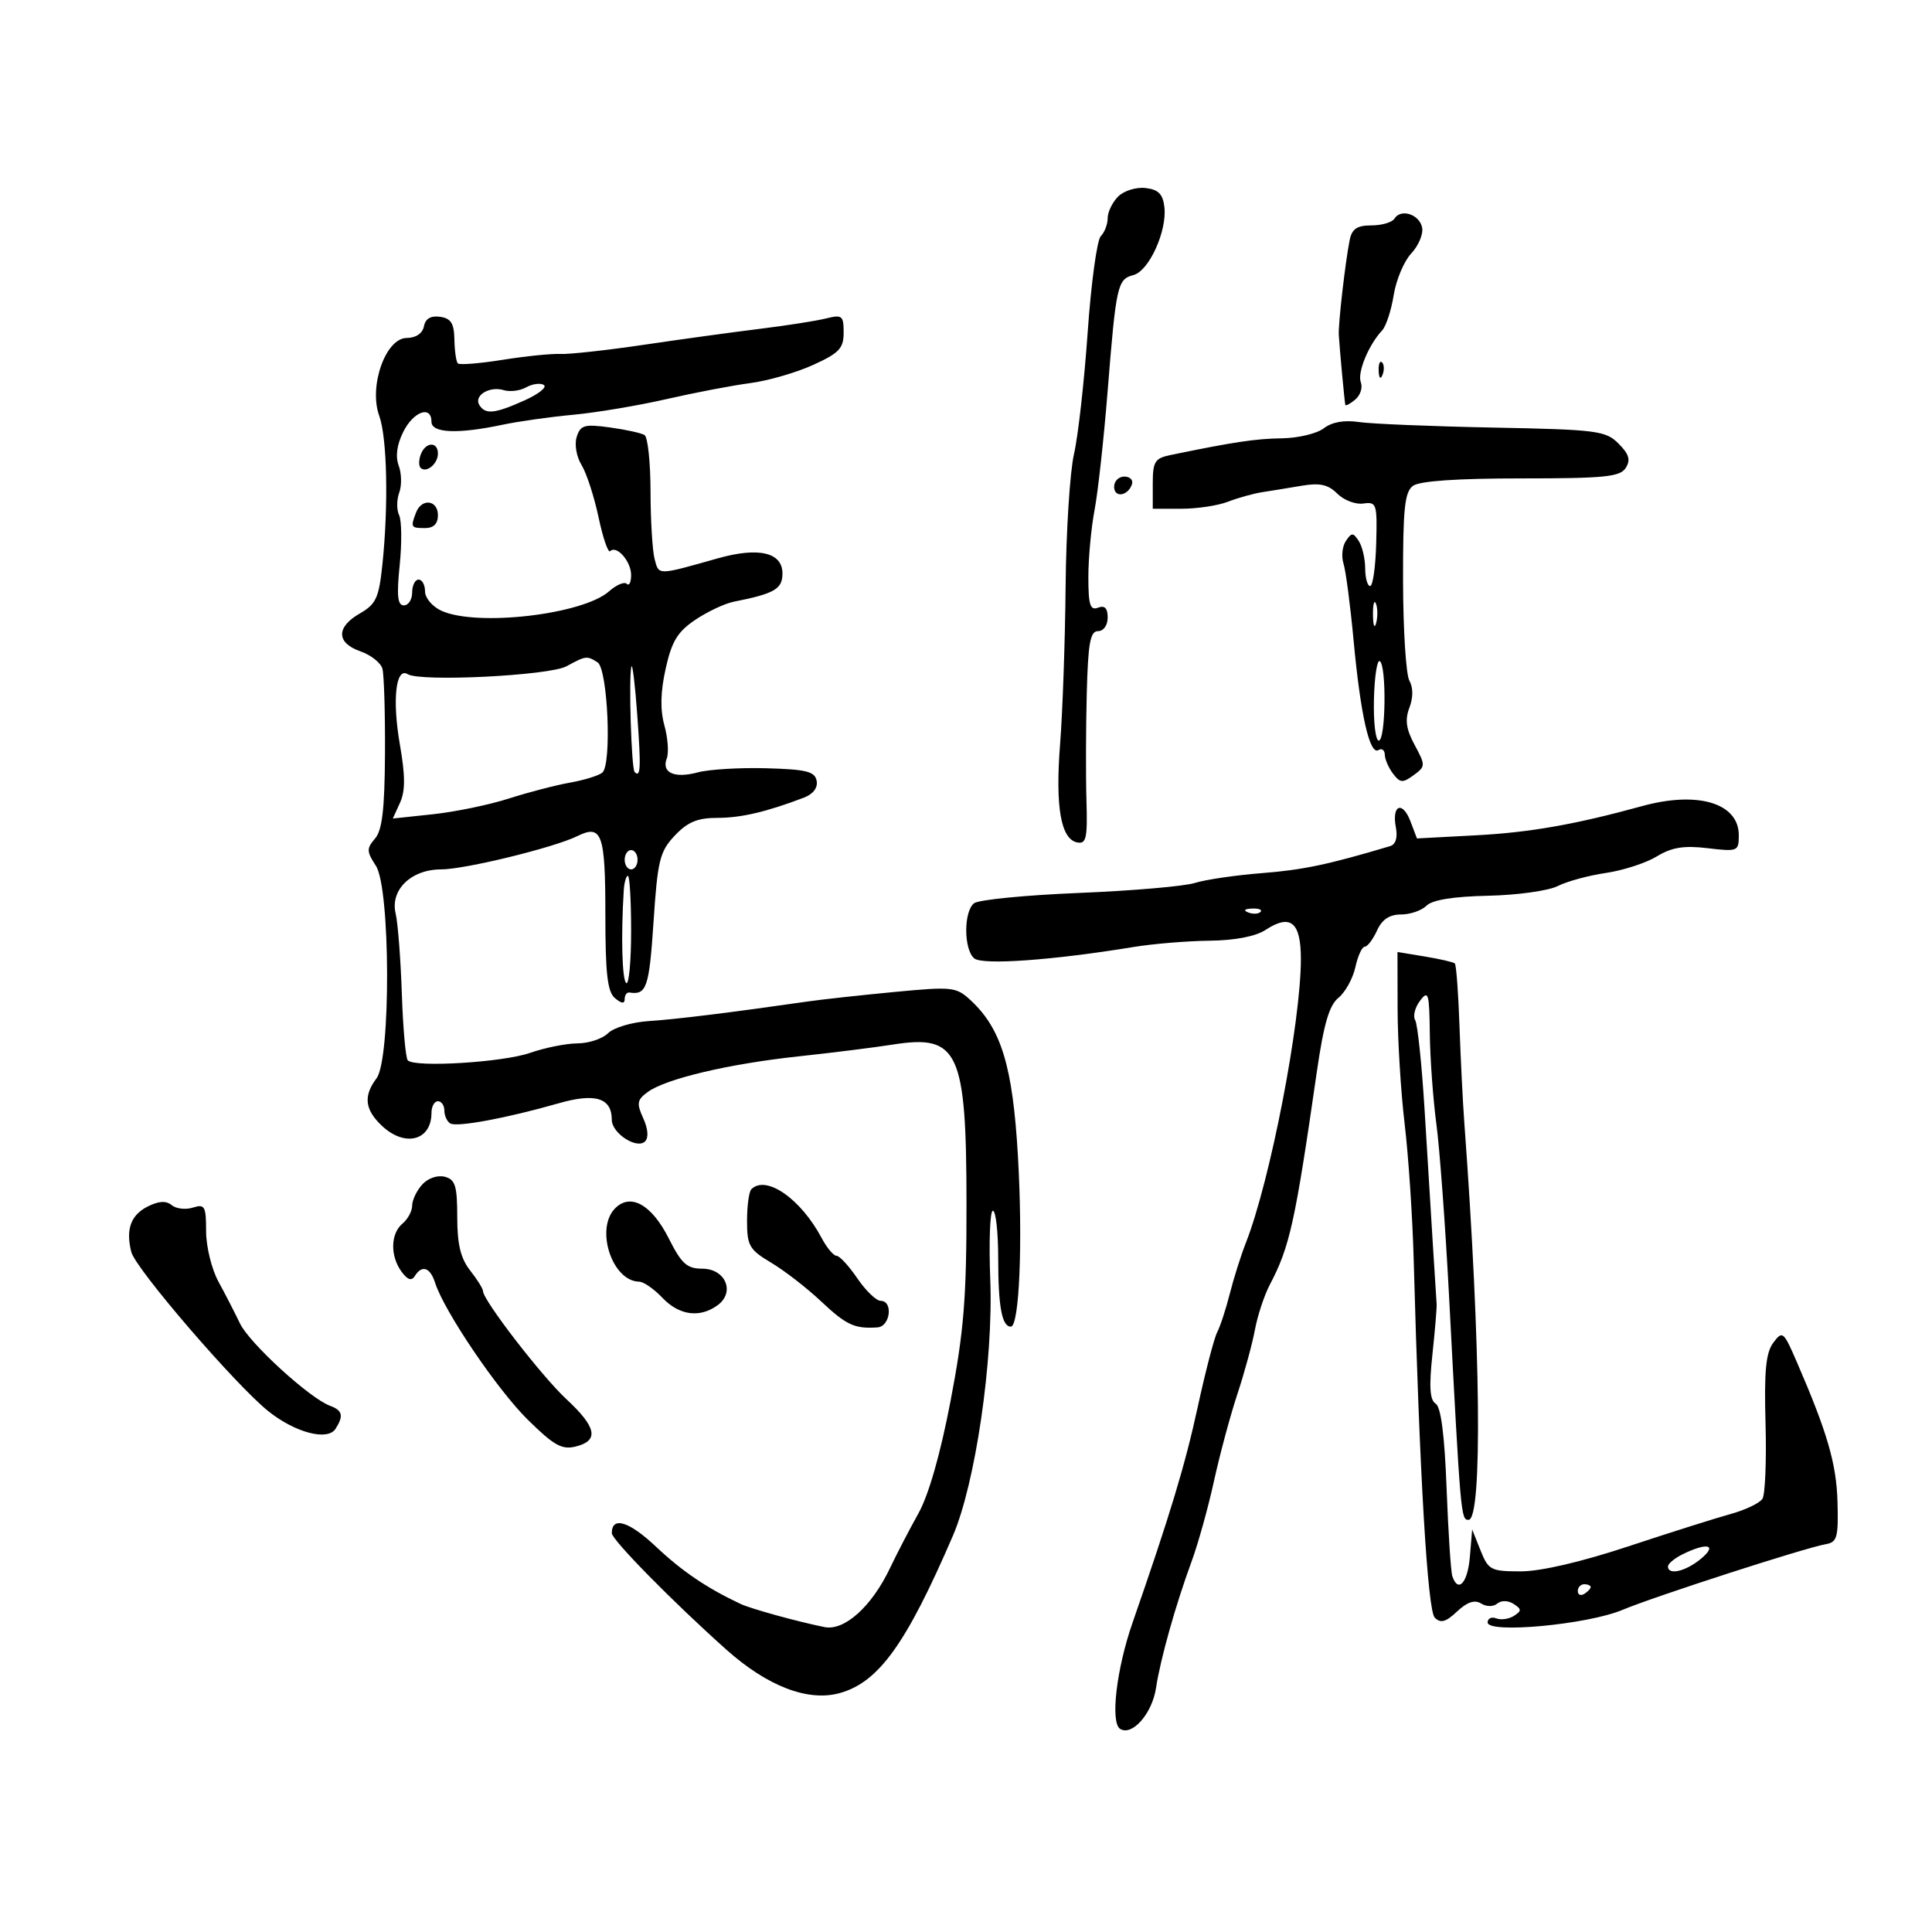 <svg xmlns="http://www.w3.org/2000/svg" width="300" height="300" viewBox="0 0 300 300" version="1.1">
	<path d="M 173.626 30.517 C 172.732 31.411, 172 32.921, 172 33.871 C 172 34.822, 171.519 36.081, 170.930 36.670 C 170.342 37.258, 169.425 43.986, 168.892 51.620 C 168.360 59.254, 167.405 67.750, 166.770 70.500 C 166.135 73.250, 165.549 82.475, 165.468 91 C 165.388 99.525, 165.003 110.550, 164.614 115.500 C 163.845 125.282, 164.721 130.322, 167.277 130.815 C 168.674 131.084, 168.880 130.145, 168.705 124.315 C 168.592 120.567, 168.613 113.112, 168.750 107.750 C 168.952 99.861, 169.286 98, 170.500 98 C 171.359 98, 172 97.099, 172 95.893 C 172 94.431, 171.541 93.962, 170.500 94.362 C 169.282 94.829, 169 93.934, 169 89.605 C 169 86.672, 169.433 81.992, 169.961 79.205 C 170.490 76.417, 171.401 68.143, 171.986 60.818 C 173.308 44.266, 173.509 43.362, 176.002 42.710 C 178.416 42.078, 181.238 35.874, 180.806 32.147 C 180.573 30.132, 179.873 29.427, 177.876 29.196 C 176.424 29.027, 174.525 29.618, 173.626 30.517 M 216.534 33.945 C 216.175 34.525, 214.567 35, 212.960 35 C 210.731 35, 209.930 35.534, 209.583 37.250 C 208.900 40.630, 207.790 50.292, 207.888 52 C 208.013 54.151, 208.784 62.430, 208.901 62.872 C 208.956 63.077, 209.648 62.707, 210.441 62.049 C 211.233 61.392, 211.623 60.181, 211.308 59.359 C 210.735 57.868, 212.506 53.558, 214.611 51.317 C 215.223 50.667, 216.033 48.197, 216.411 45.828 C 216.790 43.460, 218.018 40.545, 219.141 39.350 C 220.263 38.156, 221.023 36.356, 220.829 35.351 C 220.432 33.287, 217.528 32.337, 216.534 33.945 M 65.825 50.672 C 65.612 51.775, 64.583 52.469, 63.143 52.481 C 59.873 52.508, 57.233 59.991, 58.884 64.554 C 60.115 67.961, 60.340 78.452, 59.378 87.655 C 58.835 92.851, 58.393 93.812, 55.878 95.255 C 52.174 97.381, 52.208 99.828, 55.959 101.136 C 57.587 101.703, 59.126 102.917, 59.380 103.834 C 59.635 104.750, 59.814 110.675, 59.780 117 C 59.732 125.680, 59.351 128.923, 58.226 130.224 C 56.903 131.756, 56.919 132.227, 58.368 134.439 C 60.630 137.891, 60.711 164.476, 58.468 167.441 C 56.396 170.181, 56.640 172.313, 59.314 174.826 C 62.896 178.190, 67 177.109, 67 172.800 C 67 171.810, 67.450 171, 68 171 C 68.550 171, 69 171.648, 69 172.441 C 69 173.234, 69.409 174.135, 69.910 174.444 C 70.922 175.070, 78.712 173.622, 86.776 171.310 C 92.439 169.686, 95 170.487, 95 173.882 C 95 175.973, 98.898 178.502, 100.166 177.234 C 100.739 176.661, 100.629 175.281, 99.880 173.635 C 98.825 171.321, 98.919 170.780, 100.582 169.564 C 103.398 167.505, 113.185 165.193, 124 164.032 C 129.225 163.471, 135.842 162.642, 138.705 162.191 C 148.825 160.595, 150.057 163.255, 150.078 186.760 C 150.091 201.545, 149.680 206.665, 147.609 217.500 C 146.030 225.759, 144.207 232.141, 142.611 235 C 141.229 237.475, 139.242 241.300, 138.196 243.500 C 135.364 249.456, 131.123 253.275, 128.032 252.654 C 123.854 251.813, 116.602 249.813, 115 249.059 C 109.741 246.583, 105.928 244.002, 101.846 240.152 C 97.675 236.219, 95 235.404, 95 238.067 C 95 239.101, 104.499 248.760, 112.793 256.159 C 119.168 261.846, 125.463 264.263, 130.369 262.908 C 136.434 261.234, 140.700 255.311, 147.953 238.500 C 151.458 230.375, 154.256 211.251, 153.769 198.750 C 153.539 192.838, 153.722 188, 154.175 188 C 154.629 188, 155 191.338, 155 195.418 C 155 202.880, 155.578 206, 156.962 206 C 158.289 206, 158.835 192.853, 158.063 179.500 C 157.258 165.562, 155.487 159.735, 150.715 155.316 C 148.476 153.243, 147.879 153.178, 138.928 154.029 C 133.743 154.522, 127.700 155.184, 125.500 155.500 C 113.310 157.251, 104.971 158.279, 100.750 158.551 C 98.135 158.720, 95.293 159.564, 94.428 160.429 C 93.564 161.293, 91.427 162.007, 89.679 162.015 C 87.930 162.023, 84.605 162.689, 82.288 163.496 C 78.091 164.959, 64.460 165.793, 63.323 164.657 C 62.995 164.328, 62.577 159.658, 62.396 154.279 C 62.214 148.901, 61.782 143.307, 61.435 141.848 C 60.563 138.182, 63.841 135, 68.489 135 C 72.186 135, 86.029 131.617, 89.655 129.828 C 93.457 127.951, 94 129.464, 94 141.937 C 94 151.222, 94.322 154.022, 95.500 155 C 96.536 155.860, 97 155.898, 97 155.122 C 97 154.505, 97.338 154.053, 97.750 154.118 C 100.394 154.536, 100.805 153.336, 101.473 143.250 C 102.114 133.561, 102.441 132.229, 104.779 129.750 C 106.768 127.643, 108.307 127, 111.366 127 C 115.054 127, 118.975 126.085, 124.821 123.861 C 126.270 123.310, 127.017 122.324, 126.808 121.239 C 126.531 119.795, 125.206 119.465, 118.987 119.294 C 114.869 119.181, 110.093 119.467, 108.373 119.929 C 104.720 120.912, 102.680 119.998, 103.538 117.761 C 103.872 116.892, 103.705 114.590, 103.168 112.645 C 102.496 110.214, 102.557 107.459, 103.363 103.832 C 104.305 99.587, 105.203 98.106, 107.958 96.250 C 109.841 94.981, 112.533 93.714, 113.941 93.434 C 120.270 92.178, 121.500 91.464, 121.500 89.048 C 121.500 85.775, 117.807 84.908, 111.473 86.696 C 102.018 89.364, 102.328 89.359, 101.654 86.840 C 101.309 85.553, 101.021 80.814, 101.014 76.309 C 101.006 71.804, 100.587 67.863, 100.083 67.551 C 99.579 67.240, 97.151 66.708, 94.689 66.371 C 90.750 65.831, 90.133 66.007, 89.553 67.833 C 89.182 69.003, 89.509 70.910, 90.302 72.204 C 91.077 73.467, 92.266 77.122, 92.944 80.328 C 93.623 83.533, 94.434 85.899, 94.747 85.586 C 95.741 84.593, 98 87.164, 98 89.289 C 98 90.413, 97.696 91.029, 97.324 90.658 C 96.952 90.286, 95.715 90.810, 94.574 91.822 C 90.506 95.431, 74.037 97.341, 68.547 94.839 C 67.146 94.201, 66 92.851, 66 91.839 C 66 90.828, 65.550 90, 65 90 C 64.450 90, 64 90.900, 64 92 C 64 93.100, 63.421 94, 62.713 94 C 61.733 94, 61.578 92.509, 62.064 87.750 C 62.414 84.313, 62.375 80.825, 61.976 80 C 61.577 79.175, 61.584 77.600, 61.991 76.500 C 62.398 75.400, 62.363 73.514, 61.913 72.309 C 61.378 70.876, 61.622 69.059, 62.620 67.059 C 64.206 63.880, 67 62.886, 67 65.500 C 67 67.254, 71.081 67.425, 78 65.960 C 80.475 65.436, 85.425 64.736, 89 64.405 C 92.575 64.074, 99.100 62.979, 103.500 61.972 C 107.900 60.965, 113.750 59.847, 116.500 59.487 C 119.250 59.128, 123.638 57.861, 126.250 56.673 C 130.313 54.824, 131 54.096, 131 51.639 C 131 49.006, 130.771 48.824, 128.250 49.452 C 126.737 49.829, 122.125 50.553, 118 51.060 C 113.875 51.567, 105.775 52.680, 100 53.534 C 94.225 54.388, 88.375 55.032, 87 54.964 C 85.625 54.897, 81.592 55.307, 78.037 55.875 C 74.483 56.443, 71.360 56.693, 71.097 56.430 C 70.834 56.167, 70.592 54.501, 70.559 52.726 C 70.513 50.202, 70.028 49.433, 68.335 49.192 C 66.895 48.986, 66.054 49.482, 65.825 50.672 M 214.079 57.583 C 214.127 58.748, 214.364 58.985, 214.683 58.188 C 214.972 57.466, 214.936 56.603, 214.604 56.271 C 214.272 55.939, 214.036 56.529, 214.079 57.583 M 81.708 60.143 C 80.747 60.682, 79.181 60.880, 78.230 60.584 C 76.035 59.901, 73.525 61.423, 74.431 62.888 C 75.368 64.404, 76.814 64.256, 81.466 62.166 C 83.648 61.187, 84.988 60.111, 84.445 59.775 C 83.902 59.439, 82.670 59.605, 81.708 60.143 M 205.559 66.505 C 204.491 67.327, 201.566 68.027, 199.059 68.060 C 195.011 68.113, 191.538 68.634, 181.750 70.658 C 179.319 71.161, 179 71.678, 179 75.113 L 179 79 183.435 79 C 185.874 79, 189.137 78.507, 190.685 77.905 C 192.233 77.303, 194.625 76.637, 196 76.425 C 197.375 76.213, 200.143 75.762, 202.152 75.422 C 204.945 74.949, 206.239 75.239, 207.652 76.652 C 208.668 77.668, 210.485 78.360, 211.688 78.189 C 213.764 77.893, 213.867 78.215, 213.694 84.439 C 213.594 88.047, 213.172 91, 212.756 91 C 212.340 91, 211.993 89.763, 211.985 88.250 C 211.976 86.737, 211.526 84.825, 210.985 84 C 210.109 82.667, 209.887 82.667, 208.987 84 C 208.430 84.825, 208.263 86.400, 208.616 87.500 C 208.969 88.600, 209.678 94, 210.191 99.500 C 211.267 111.053, 212.690 117.310, 214.049 116.470 C 214.572 116.147, 215.014 116.471, 215.032 117.191 C 215.049 117.911, 215.627 119.240, 216.315 120.145 C 217.408 121.581, 217.812 121.611, 219.501 120.376 C 221.370 119.009, 221.376 118.853, 219.666 115.679 C 218.341 113.218, 218.136 111.771, 218.850 109.896 C 219.451 108.313, 219.450 106.769, 218.847 105.692 C 218.323 104.755, 217.882 97.824, 217.866 90.290 C 217.843 78.948, 218.110 76.393, 219.415 75.438 C 220.443 74.687, 226.294 74.285, 236.205 74.286 C 249.176 74.286, 251.568 74.046, 252.444 72.657 C 253.227 71.417, 252.959 70.515, 251.324 68.880 C 249.323 66.878, 247.999 66.709, 231.838 66.393 C 222.302 66.206, 212.925 65.819, 211 65.532 C 208.730 65.193, 206.818 65.535, 205.559 66.505 M 65.345 70.543 C 65.019 71.392, 65.004 72.337, 65.310 72.643 C 66.186 73.519, 68 72.034, 68 70.441 C 68 68.522, 66.092 68.596, 65.345 70.543 M 173 75.583 C 173 77.349, 175.153 77.042, 175.771 75.188 C 175.989 74.534, 175.454 74, 174.583 74 C 173.713 74, 173 74.713, 173 75.583 M 64.607 79.582 C 63.727 81.876, 63.798 82, 66 82 C 67.333 82, 68 81.333, 68 80 C 68 77.627, 65.477 77.316, 64.607 79.582 M 213.195 95.500 C 213.215 97.150, 213.439 97.704, 213.693 96.731 C 213.947 95.758, 213.930 94.408, 213.656 93.731 C 213.382 93.054, 213.175 93.850, 213.195 95.500 M 87.970 103.457 C 85.294 104.913, 65.281 105.909, 63.300 104.685 C 61.454 103.544, 60.887 108.685, 62.094 115.616 C 62.940 120.476, 62.946 122.823, 62.117 124.642 L 60.997 127.100 67.249 126.432 C 70.687 126.065, 75.975 124.971, 79 124 C 82.025 123.029, 86.300 121.917, 88.500 121.528 C 90.700 121.139, 92.962 120.440, 93.526 119.974 C 95.026 118.736, 94.383 103.860, 92.786 102.846 C 91.134 101.799, 90.982 101.818, 87.970 103.457 M 213.344 108.600 C 213.258 112.120, 213.595 115, 214.094 115 C 215.179 115, 215.327 103.318, 214.250 102.659 C 213.838 102.406, 213.430 105.080, 213.344 108.600 M 98.048 103.500 C 97.600 105.045, 98.036 119.370, 98.547 119.881 C 99.480 120.813, 99.550 119.278, 98.952 111 C 98.615 106.325, 98.208 102.950, 98.048 103.500 M 255 125.167 C 244.636 128.017, 237.570 129.262, 229.262 129.702 L 220.024 130.192 219.014 127.536 C 217.780 124.292, 216.084 124.987, 216.748 128.464 C 217.052 130.054, 216.728 131.125, 215.864 131.383 C 206.297 134.243, 202.368 135.072, 196 135.574 C 191.875 135.899, 187.167 136.588, 185.538 137.105 C 183.909 137.621, 175.809 138.319, 167.538 138.656 C 159.267 138.993, 151.938 139.713, 151.250 140.257 C 149.616 141.549, 149.639 147.455, 151.283 148.820 C 152.571 149.889, 163.502 149.106, 176 147.051 C 179.025 146.553, 184.328 146.113, 187.785 146.073 C 191.771 146.027, 194.969 145.411, 196.527 144.390 C 200.395 141.856, 202 143.179, 202 148.903 C 202 158.779, 197.225 183.411, 193.452 193 C 192.695 194.925, 191.575 198.472, 190.963 200.882 C 190.352 203.293, 189.468 205.993, 189 206.882 C 188.532 207.772, 187.172 213, 185.977 218.500 C 184.024 227.497, 181.677 235.262, 175.868 251.950 C 173.353 259.174, 172.382 267.500, 173.941 268.464 C 175.808 269.617, 178.908 266.078, 179.504 262.113 C 180.171 257.669, 182.563 249.161, 185.017 242.500 C 186.030 239.750, 187.598 234.125, 188.501 230 C 189.405 225.875, 191.038 219.800, 192.130 216.500 C 193.223 213.200, 194.454 208.692, 194.865 206.482 C 195.276 204.273, 196.317 201.123, 197.179 199.482 C 200.275 193.587, 201.098 189.862, 204.467 166.500 C 205.545 159.023, 206.394 156.106, 207.834 154.937 C 208.893 154.078, 210.074 151.940, 210.459 150.187 C 210.844 148.434, 211.501 147, 211.919 147 C 212.337 147, 213.192 145.875, 213.818 144.500 C 214.607 142.769, 215.755 142, 217.550 142 C 218.976 142, 220.758 141.385, 221.510 140.633 C 222.409 139.734, 225.678 139.207, 231.069 139.091 C 235.574 138.995, 240.440 138.319, 241.880 137.588 C 243.321 136.857, 246.683 135.942, 249.352 135.553 C 252.020 135.165, 255.578 134.011, 257.258 132.989 C 259.592 131.570, 261.457 131.267, 265.157 131.705 C 269.846 132.260, 270 132.196, 270 129.696 C 270 124.709, 263.645 122.790, 255 125.167 M 97 133.500 C 97 134.325, 97.450 135, 98 135 C 98.550 135, 99 134.325, 99 133.500 C 99 132.675, 98.550 132, 98 132 C 97.450 132, 97 132.675, 97 133.500 M 96.858 138.250 C 96.411 145.346, 96.598 152.250, 97.250 152.654 C 97.662 152.909, 98 149.266, 98 144.559 C 98 139.852, 97.775 136, 97.500 136 C 97.225 136, 96.936 137.012, 96.858 138.250 M 193.813 141.683 C 194.534 141.972, 195.397 141.936, 195.729 141.604 C 196.061 141.272, 195.471 141.036, 194.417 141.079 C 193.252 141.127, 193.015 141.364, 193.813 141.683 M 217.018 156.662 C 217.028 161.523, 217.520 169.550, 218.111 174.500 C 218.703 179.450, 219.334 188.900, 219.514 195.500 C 220.426 228.923, 221.670 250.070, 222.789 251.189 C 223.702 252.102, 224.497 251.882, 226.252 250.233 C 227.823 248.757, 228.982 248.371, 229.982 248.989 C 230.825 249.510, 231.880 249.515, 232.500 249 C 233.123 248.483, 234.177 248.507, 235.034 249.057 C 236.288 249.863, 236.296 250.131, 235.091 250.907 C 234.316 251.407, 233.078 251.583, 232.341 251.300 C 231.603 251.018, 231 251.302, 231 251.933 C 231 253.707, 246.484 252.268, 251.919 249.989 C 256.915 247.894, 280.276 240.343, 283.500 239.781 C 285.270 239.473, 285.480 238.721, 285.327 233.231 C 285.162 227.292, 283.752 222.439, 279.014 211.500 C 276.942 206.714, 276.785 206.586, 275.355 208.500 C 274.202 210.043, 273.927 212.898, 274.150 221 C 274.309 226.775, 274.097 232.050, 273.678 232.722 C 273.259 233.395, 271.022 234.465, 268.708 235.102 C 266.394 235.738, 259.241 238, 252.814 240.129 C 245.550 242.535, 239.248 244, 236.161 244 C 231.492 244, 231.118 243.806, 229.897 240.750 L 228.597 237.500 228.241 241.750 C 227.902 245.795, 226.418 247.429, 225.516 244.750 C 225.285 244.063, 224.884 237.923, 224.626 231.108 C 224.312 222.814, 223.750 218.463, 222.925 217.954 C 222.023 217.396, 221.888 215.358, 222.423 210.346 C 222.825 206.581, 223.120 203.050, 223.079 202.500 C 222.984 201.216, 222.227 189.004, 221.220 172.500 C 220.784 165.350, 220.120 159.003, 219.745 158.397 C 219.371 157.791, 219.710 156.441, 220.500 155.397 C 221.794 153.688, 221.945 154.193, 222.020 160.500 C 222.065 164.350, 222.523 170.650, 223.036 174.500 C 223.550 178.350, 224.431 190.275, 224.994 201 C 226.810 235.581, 226.846 236, 228.031 236 C 230.221 236, 229.939 208.939, 227.390 174.500 C 227.145 171.200, 226.802 164.331, 226.626 159.237 C 226.450 154.142, 226.125 149.806, 225.903 149.601 C 225.681 149.396, 223.588 148.913, 221.250 148.526 L 217 147.824 217.018 156.662 M 65.557 183.937 C 64.701 184.883, 64 186.354, 64 187.206 C 64 188.058, 63.325 189.315, 62.500 190 C 60.636 191.547, 60.565 195.023, 62.347 197.460 C 63.281 198.737, 63.913 198.949, 64.406 198.151 C 65.509 196.368, 66.797 196.784, 67.554 199.169 C 68.950 203.570, 77.216 215.788, 81.952 220.452 C 86.032 224.472, 87.255 225.153, 89.416 224.610 C 93.053 223.698, 92.637 221.616, 87.949 217.262 C 84.103 213.690, 75 201.892, 75 200.479 C 75 200.114, 74.100 198.671, 73 197.273 C 71.527 195.400, 71 193.216, 71 188.982 C 71 184.130, 70.697 183.154, 69.057 182.725 C 67.943 182.434, 66.450 182.951, 65.557 183.937 M 116.667 184.667 C 116.300 185.033, 116 187.247, 116 189.585 C 116 193.434, 116.355 194.049, 119.750 196.072 C 121.813 197.302, 125.300 200.003, 127.500 202.075 C 131.415 205.762, 132.705 206.358, 136.250 206.118 C 138.246 205.983, 138.729 202.004, 136.750 201.993 C 136.063 201.989, 134.429 200.414, 133.121 198.493 C 131.813 196.572, 130.362 195, 129.897 195 C 129.432 195, 128.394 193.762, 127.591 192.250 C 124.343 186.133, 118.946 182.387, 116.667 184.667 M 22.970 187.328 C 20.312 188.653, 19.501 190.876, 20.387 194.406 C 21.040 197.009, 36.670 215.161, 41.699 219.158 C 45.887 222.486, 50.889 223.783, 52.110 221.857 C 53.390 219.836, 53.191 219.008, 51.250 218.292 C 48.089 217.127, 38.722 208.563, 37.259 205.500 C 36.471 203.850, 34.966 200.925, 33.915 199 C 32.863 197.075, 32.002 193.557, 32.002 191.183 C 32 187.287, 31.800 186.929, 29.952 187.515 C 28.826 187.873, 27.346 187.702, 26.663 187.135 C 25.803 186.422, 24.668 186.481, 22.970 187.328 M 95.529 187.614 C 92.370 190.773, 95.041 198.959, 99.250 199.017 C 99.938 199.027, 101.560 200.152, 102.855 201.517 C 105.461 204.265, 108.665 204.697, 111.431 202.674 C 114.198 200.651, 112.658 197, 109.039 197 C 106.675 197, 105.826 196.234, 103.856 192.320 C 101.209 187.062, 97.933 185.210, 95.529 187.614 M 261.250 241.360 C 260.012 241.973, 259 242.818, 259 243.237 C 259 244.658, 261.766 244.010, 264.139 242.033 C 266.759 239.851, 265.085 239.460, 261.250 241.360 M 245 247.059 C 245 247.641, 245.450 247.840, 246 247.500 C 246.550 247.160, 247 246.684, 247 246.441 C 247 246.198, 246.550 246, 246 246 C 245.450 246, 245 246.477, 245 247.059" stroke="none" fill="black" fill-rule="evenodd"/>
</svg>
